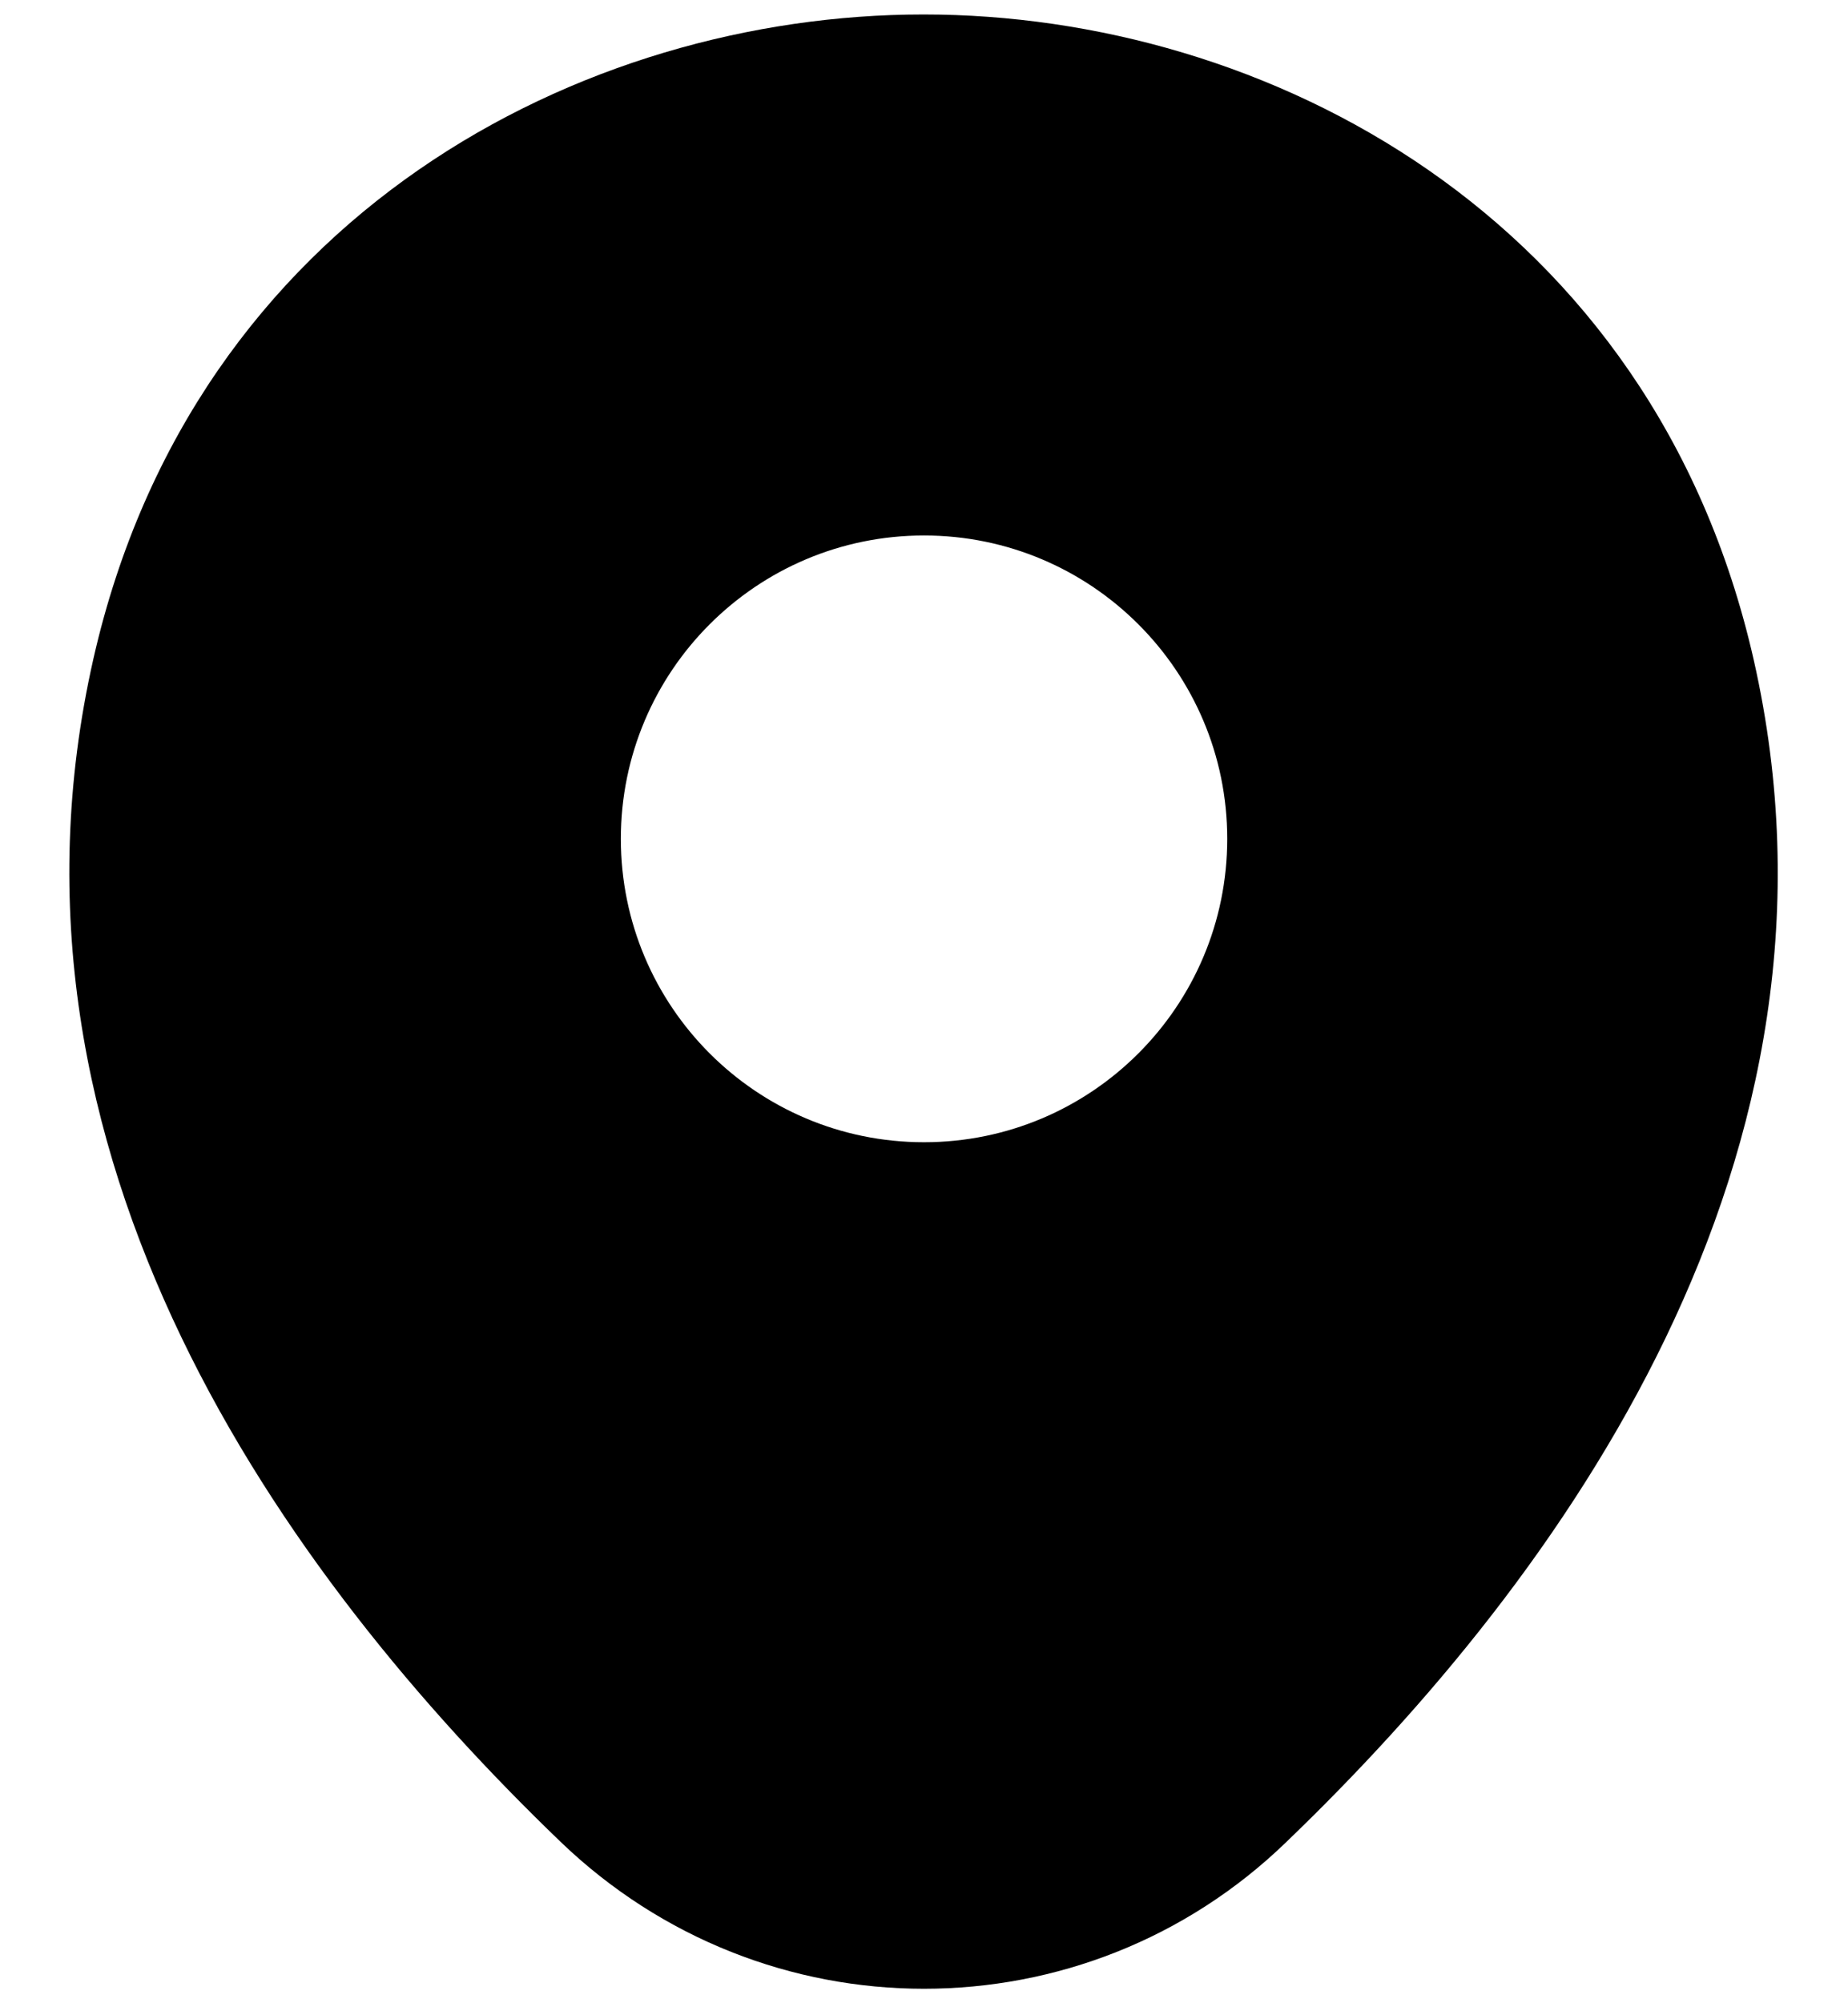 <svg width="24" height="26" viewBox="0 0 24 26" fill="none" xmlns="http://www.w3.org/2000/svg">
<path d="M22.775 8.562C21.463 2.788 16.425 0.188 12 0.188C12 0.188 12 0.188 11.988 0.188C7.575 0.188 2.525 2.775 1.213 8.55C-0.25 15 3.7 20.462 7.275 23.9C8.6 25.175 10.3 25.812 12 25.812C13.7 25.812 15.4 25.175 16.713 23.9C20.288 20.462 24.238 15.012 22.775 8.562ZM12 14.825C9.825 14.825 8.063 13.062 8.063 10.887C8.063 8.713 9.825 6.95 12 6.95C14.175 6.95 15.938 8.713 15.938 10.887C15.938 13.062 14.175 14.825 12 14.825Z" fill="black"/>
</svg>
